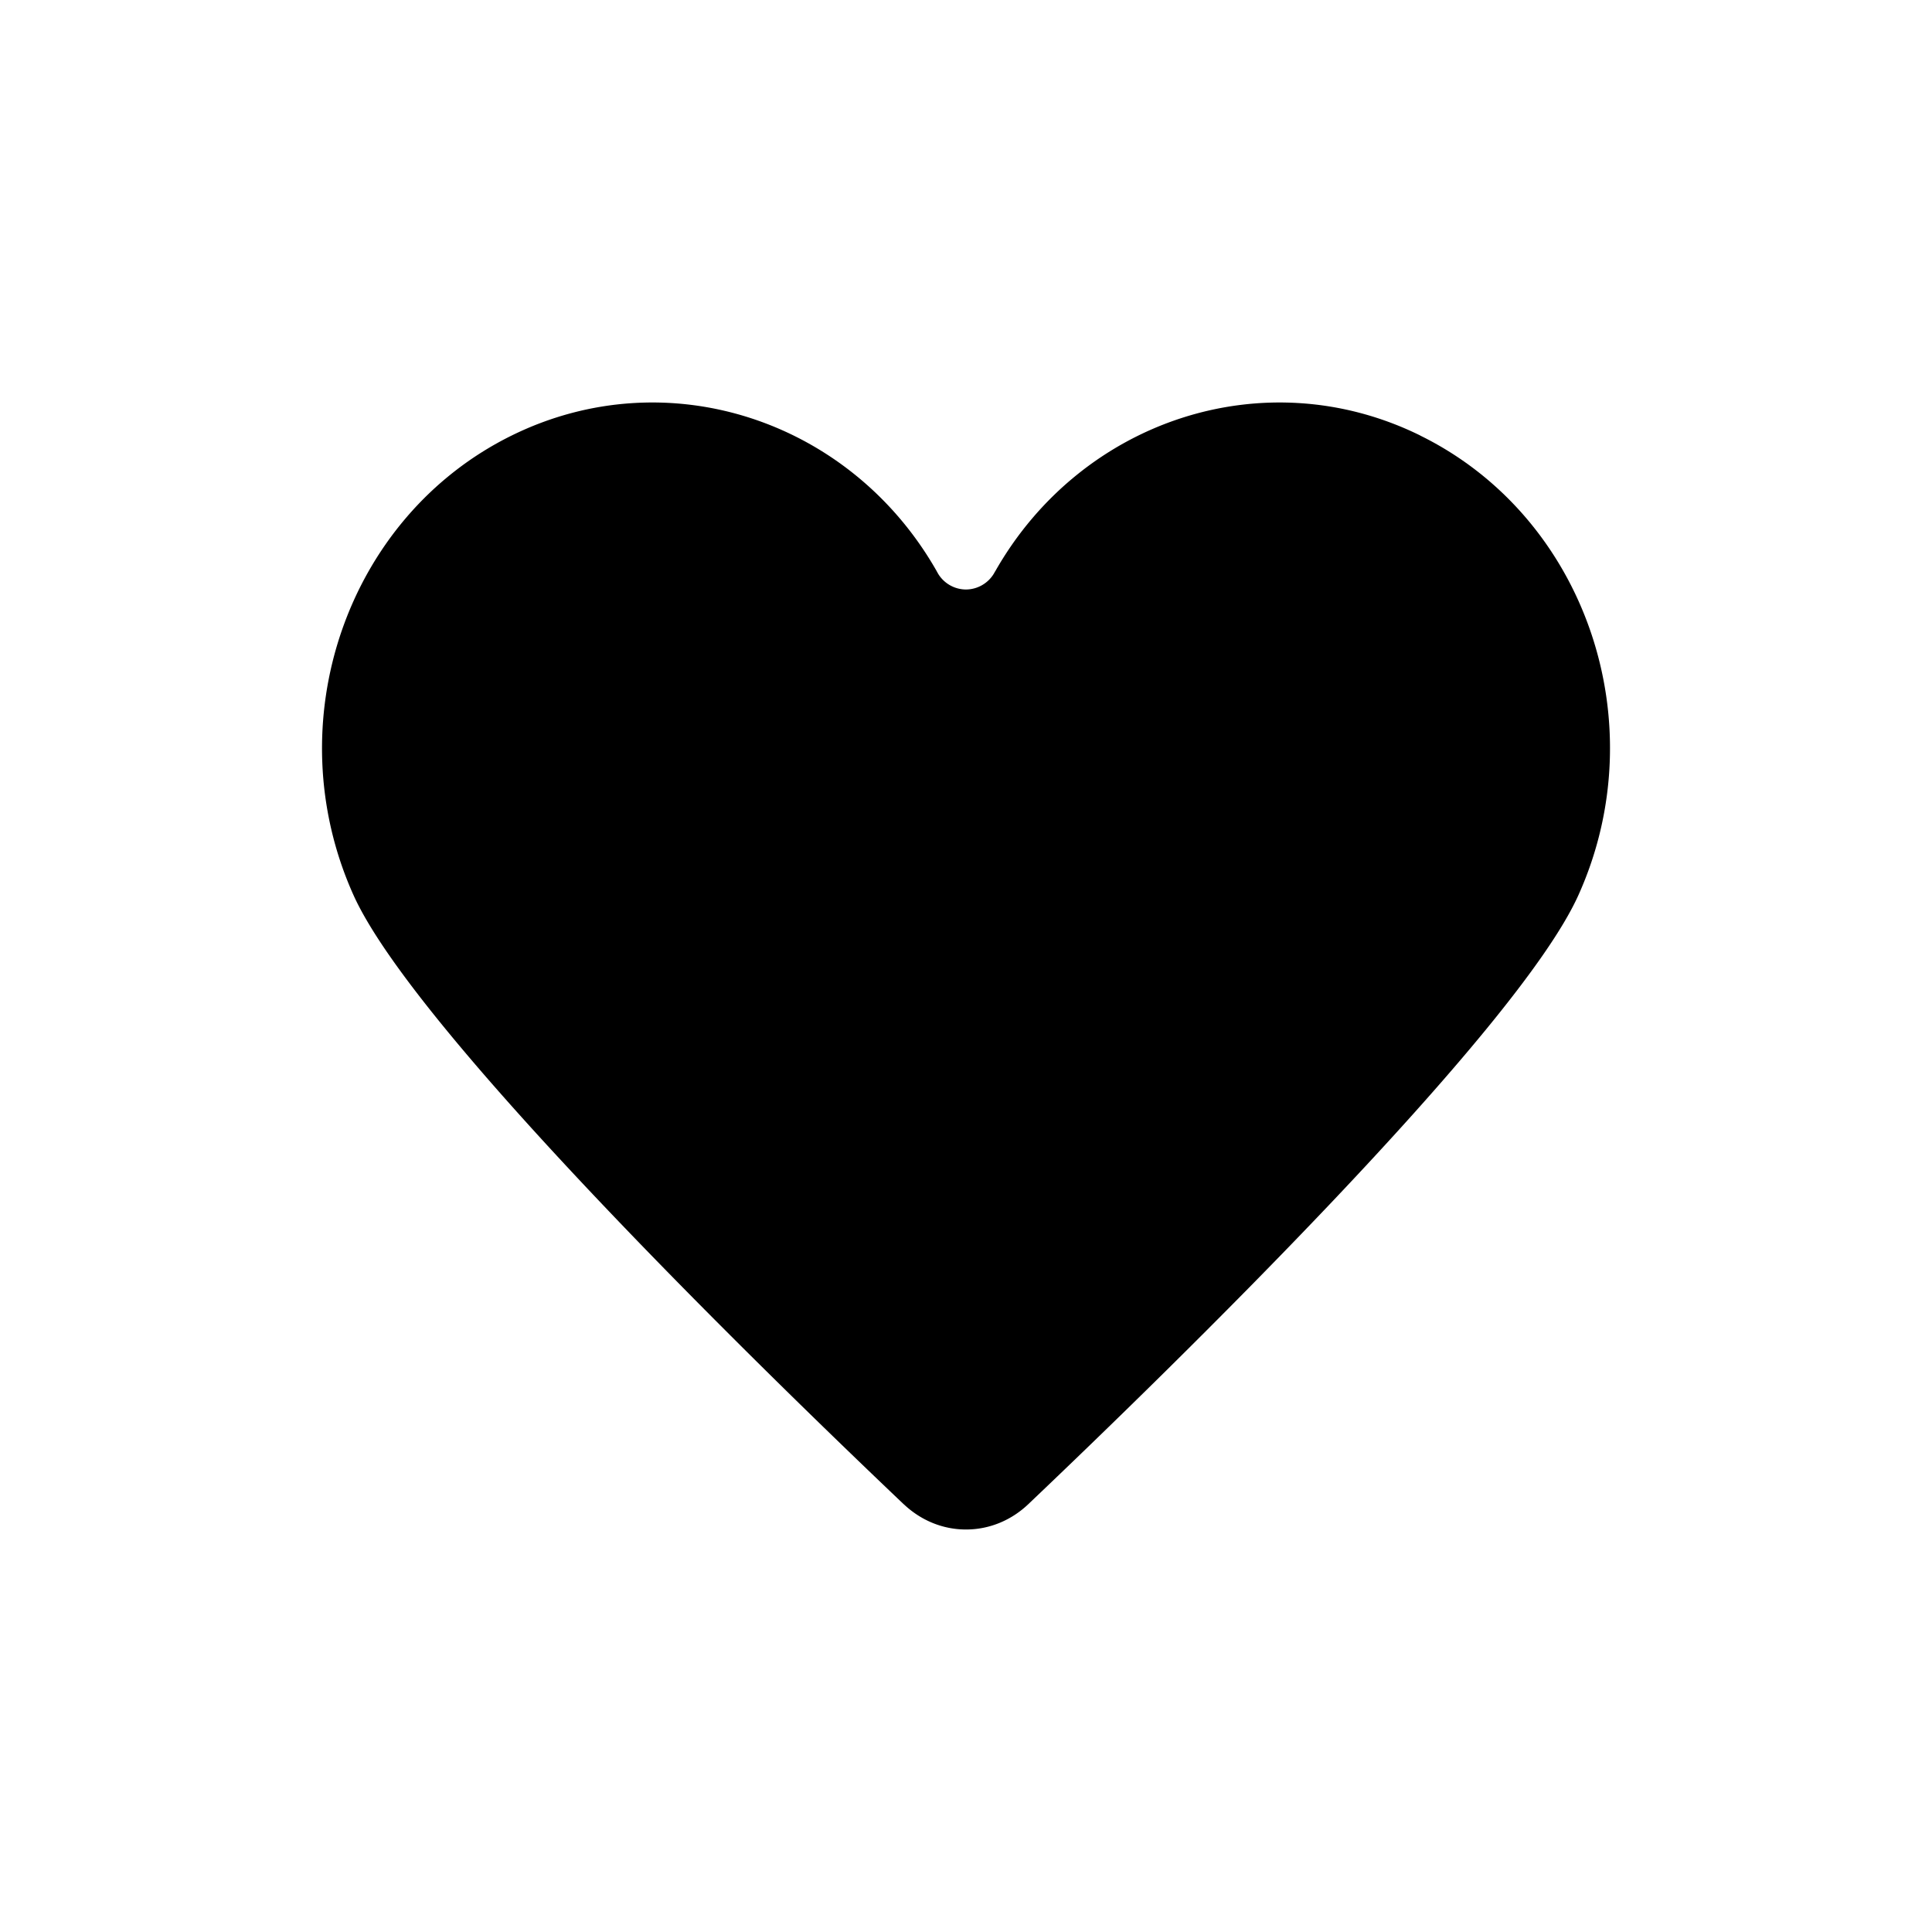 <svg xmlns="http://www.w3.org/2000/svg" viewBox="0 0 24 24"><path fill-rule="evenodd" d="M17.643 5.41c-1.93-.95-4.212-.193-5.28 1.687l-.001.001-.01.017-.003.006a.408.408 0 0 1-.35.202.407.407 0 0 1-.349-.202l-.003-.006-.01-.017v-.001c-1.068-1.88-3.35-2.637-5.28-1.687-2.051 1.01-2.93 3.567-1.965 5.711.763 1.692 5.057 5.875 6.835 7.566h.001c.204.193.474.313.772.313.296 0 .565-.118.769-.31 1.776-1.688 6.075-5.876 6.838-7.569.967-2.144.088-4.701-1.964-5.71"/></svg>
